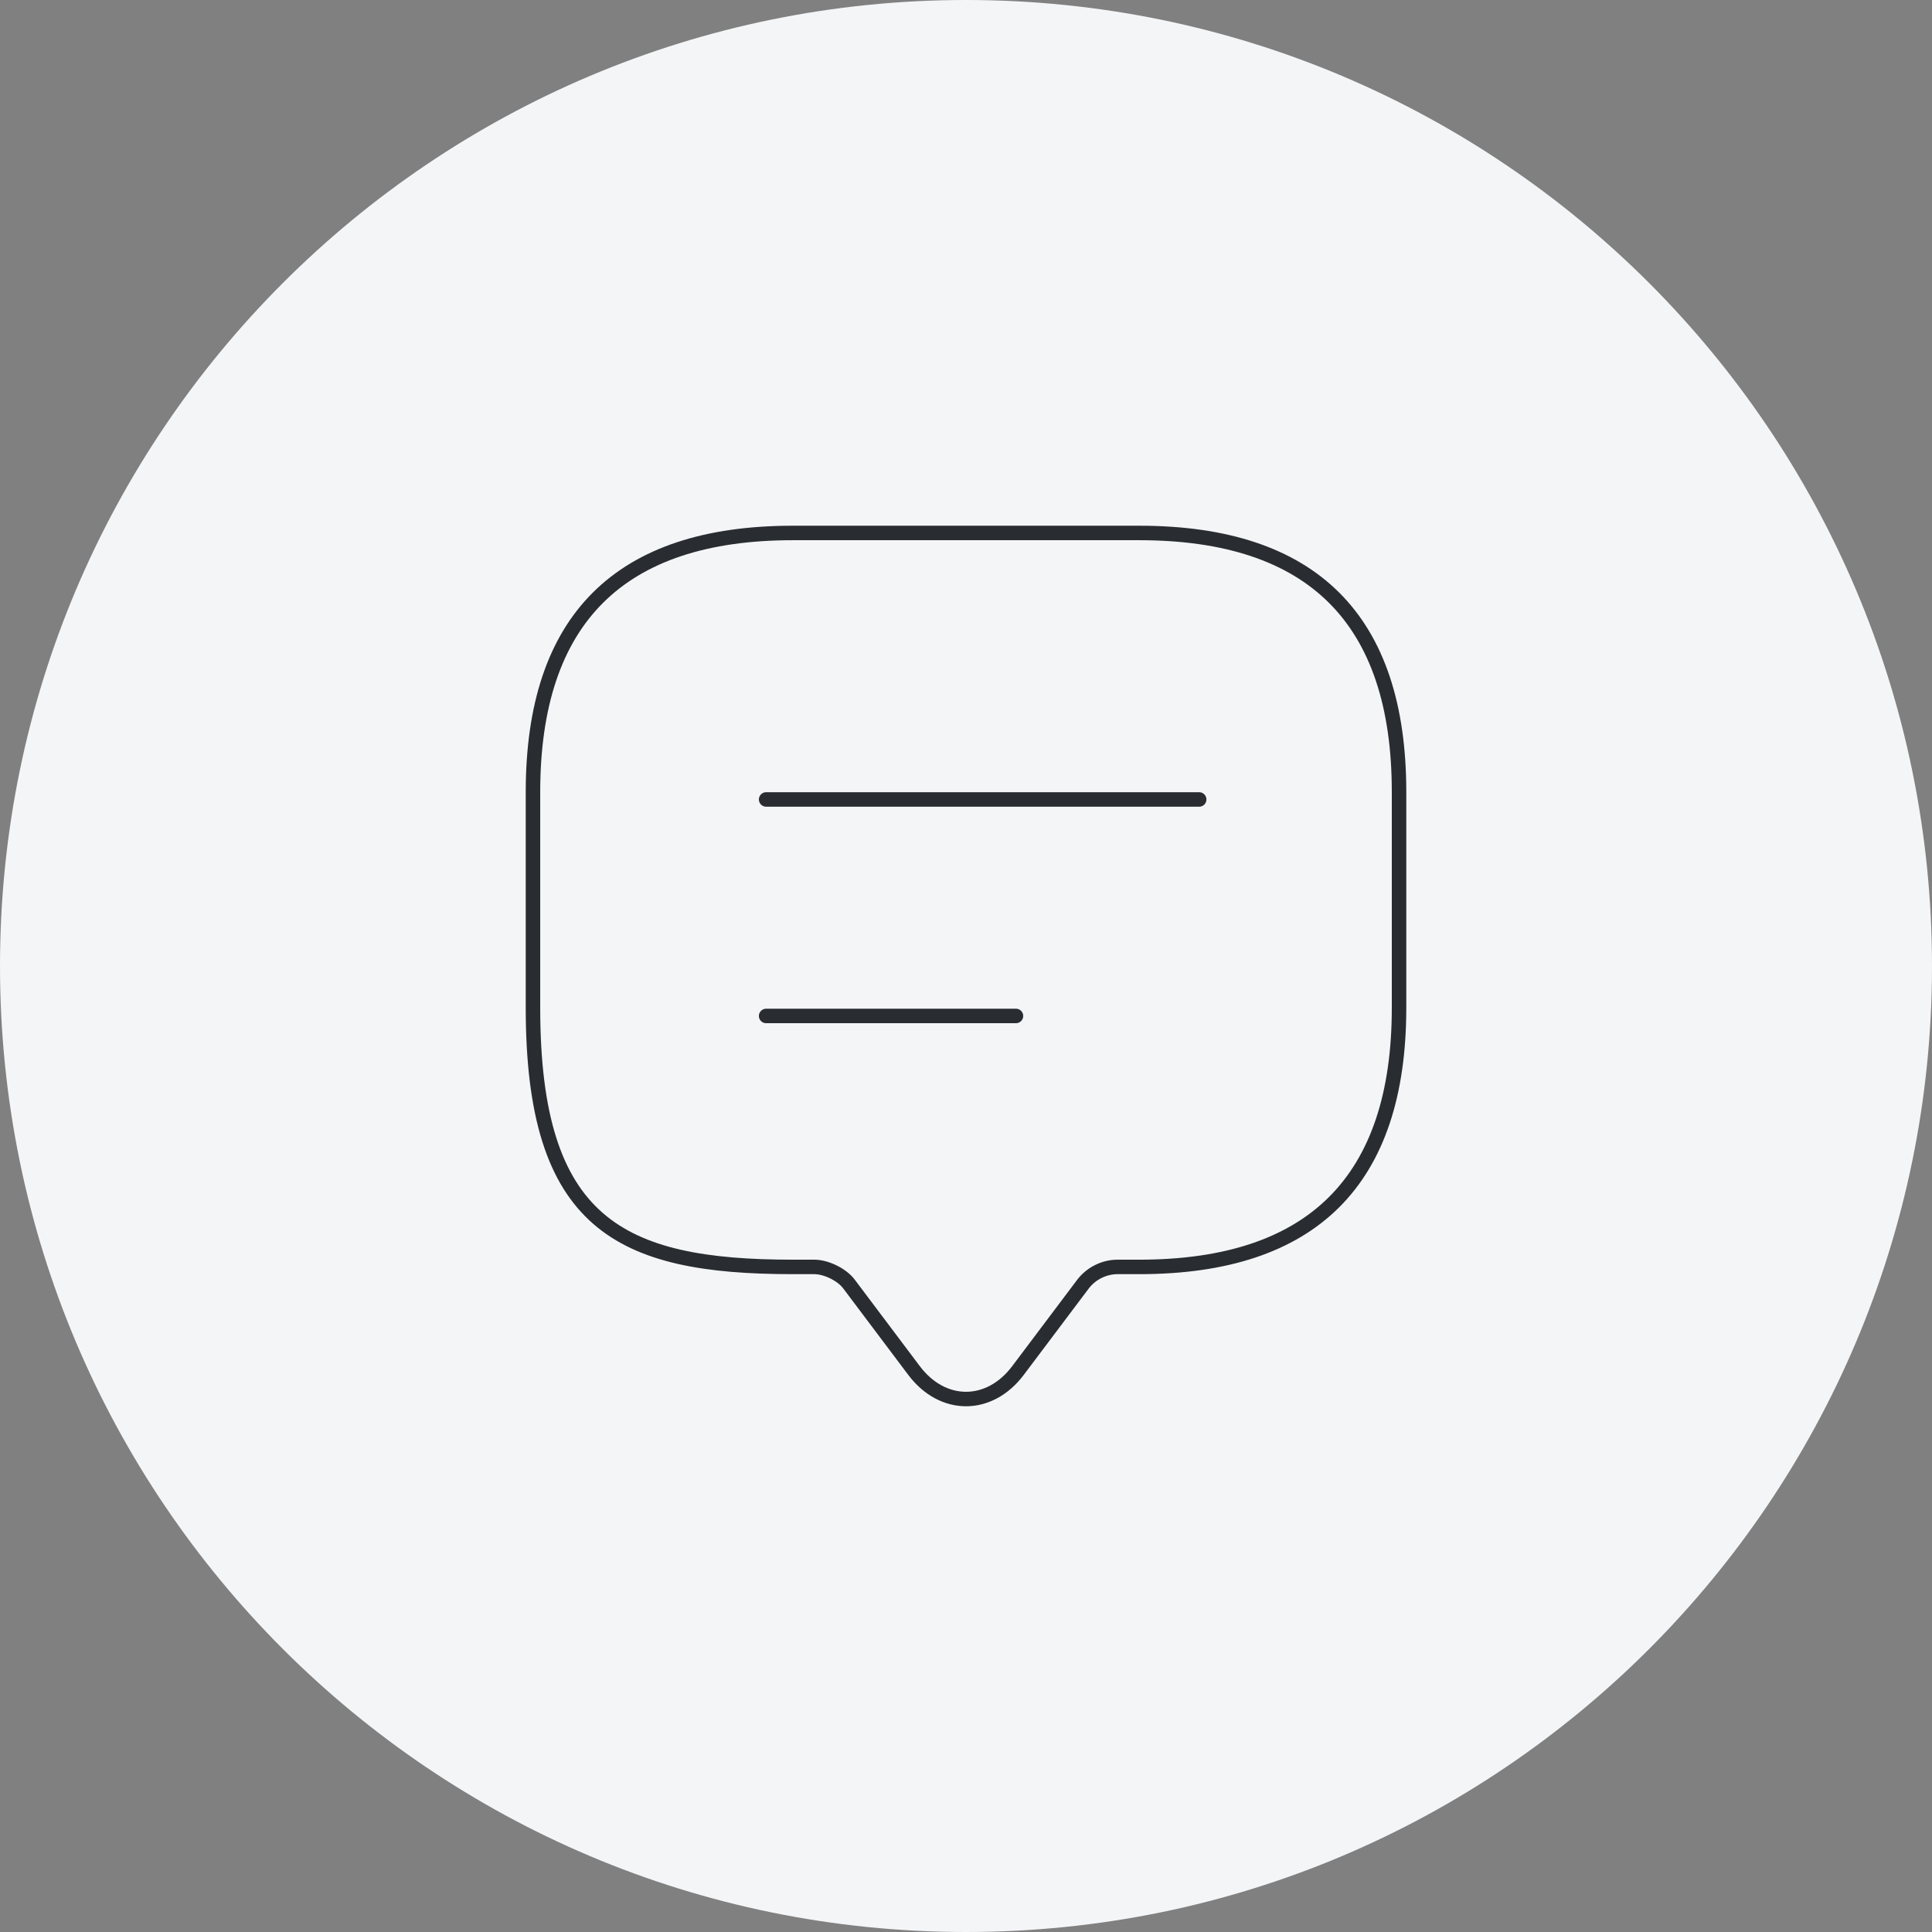 <svg xmlns="http://www.w3.org/2000/svg" width="200" height="200" fill="none"><rect width="100%" height="100%" fill="#808080" stroke="none"/><path fill="#F4F5F7" d="M100 200c55.228 0 100-44.771 100-100S155.228 0 100 0 0 44.772 0 100s44.772 100 100 100"/><path stroke="#292D32" stroke-linecap="round" stroke-linejoin="round" stroke-miterlimit="10" stroke-width="1.5" d="M84.31 131.151H82.07c-17.931 0-26.897-4.47-26.897-26.816V81.988q0-26.816 26.897-26.816h35.862q26.897 0 26.897 26.816v22.347q0 26.816-26.897 26.816h-2.241c-1.39 0-2.735.67-3.587 1.788l-6.724 8.938c-2.958 3.933-7.8 3.933-10.758 0l-6.724-8.938c-.718-.984-2.376-1.788-3.587-1.788"/><path stroke="#292D32" stroke-linecap="round" stroke-linejoin="round" stroke-width="1.5" d="M79.31 82.759h44.828M79.31 105.172h25.862"/></svg>
